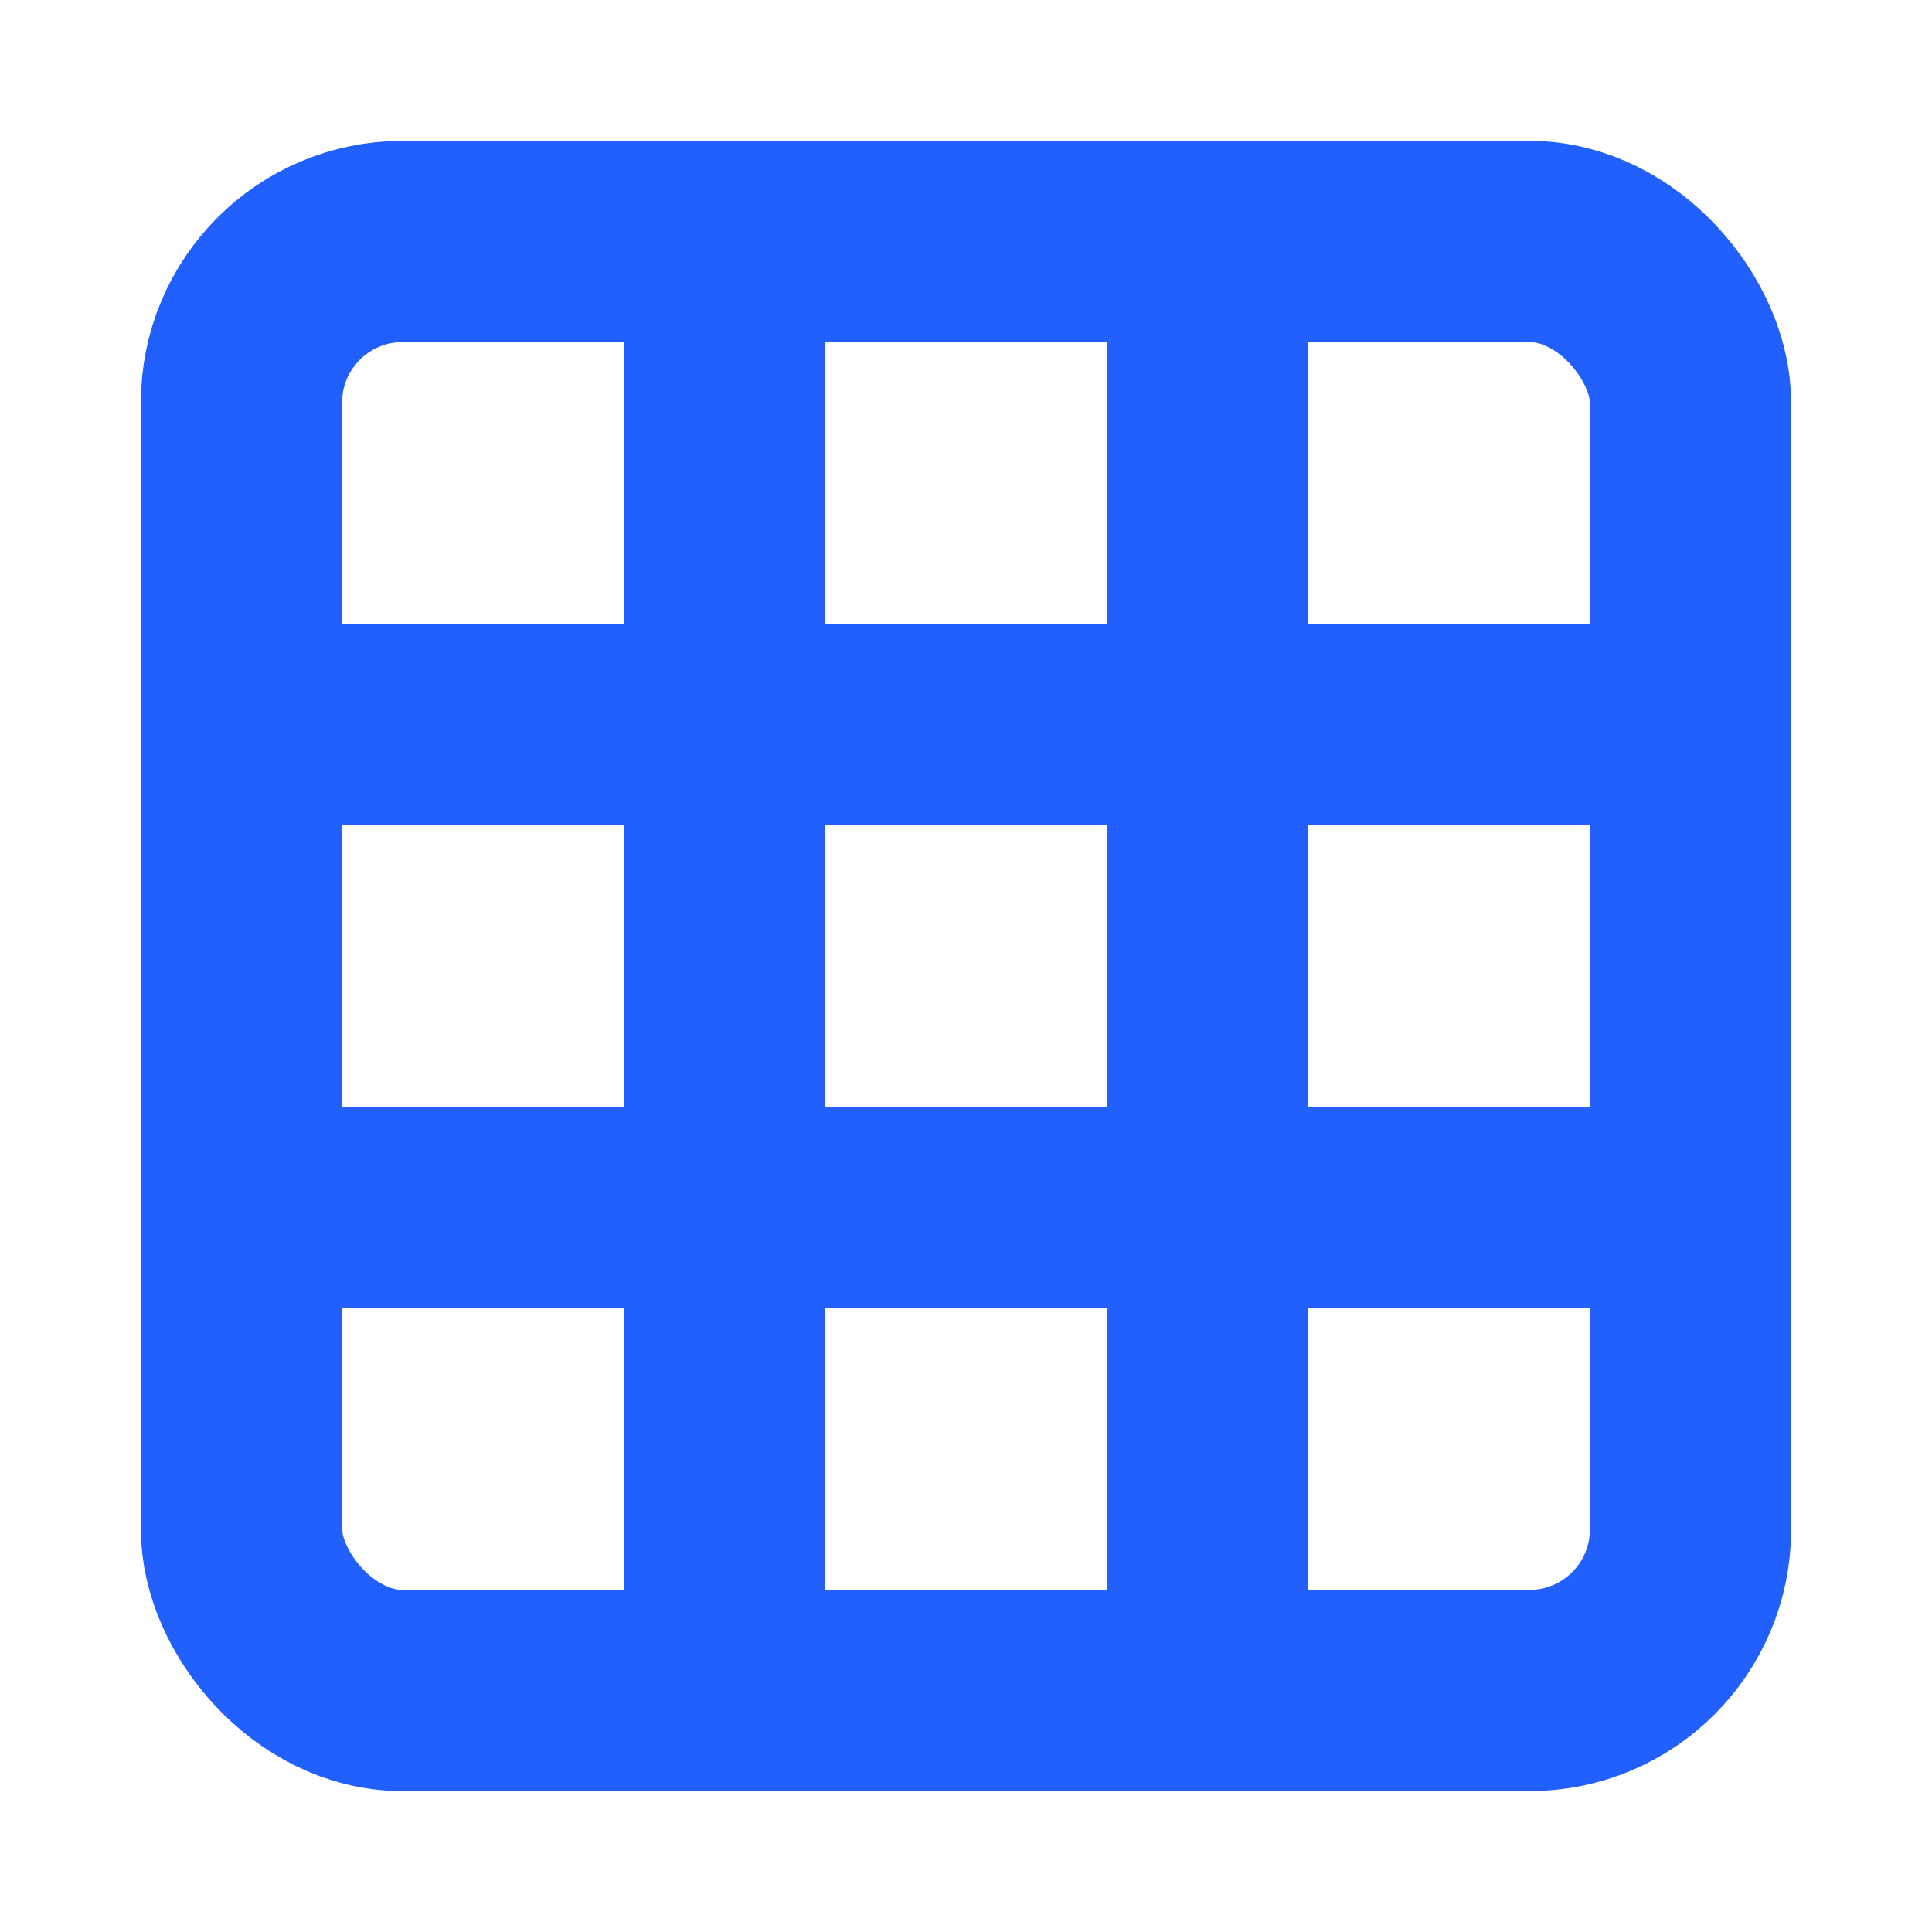 <svg xmlns="http://www.w3.org/2000/svg" width="64" height="64" viewBox="0 0 24 24" fill="none" stroke="#2160fd" stroke-width="2.5" stroke-linecap="round" stroke-linejoin="round"><rect x="3" y="3" width="18" height="18" rx="2" ry="2"></rect><line x1="3" y1="9" x2="21" y2="9"></line><line x1="3" y1="15" x2="21" y2="15"></line><line x1="9" y1="3" x2="9" y2="21"></line><line x1="15" y1="3" x2="15" y2="21"></line></svg>